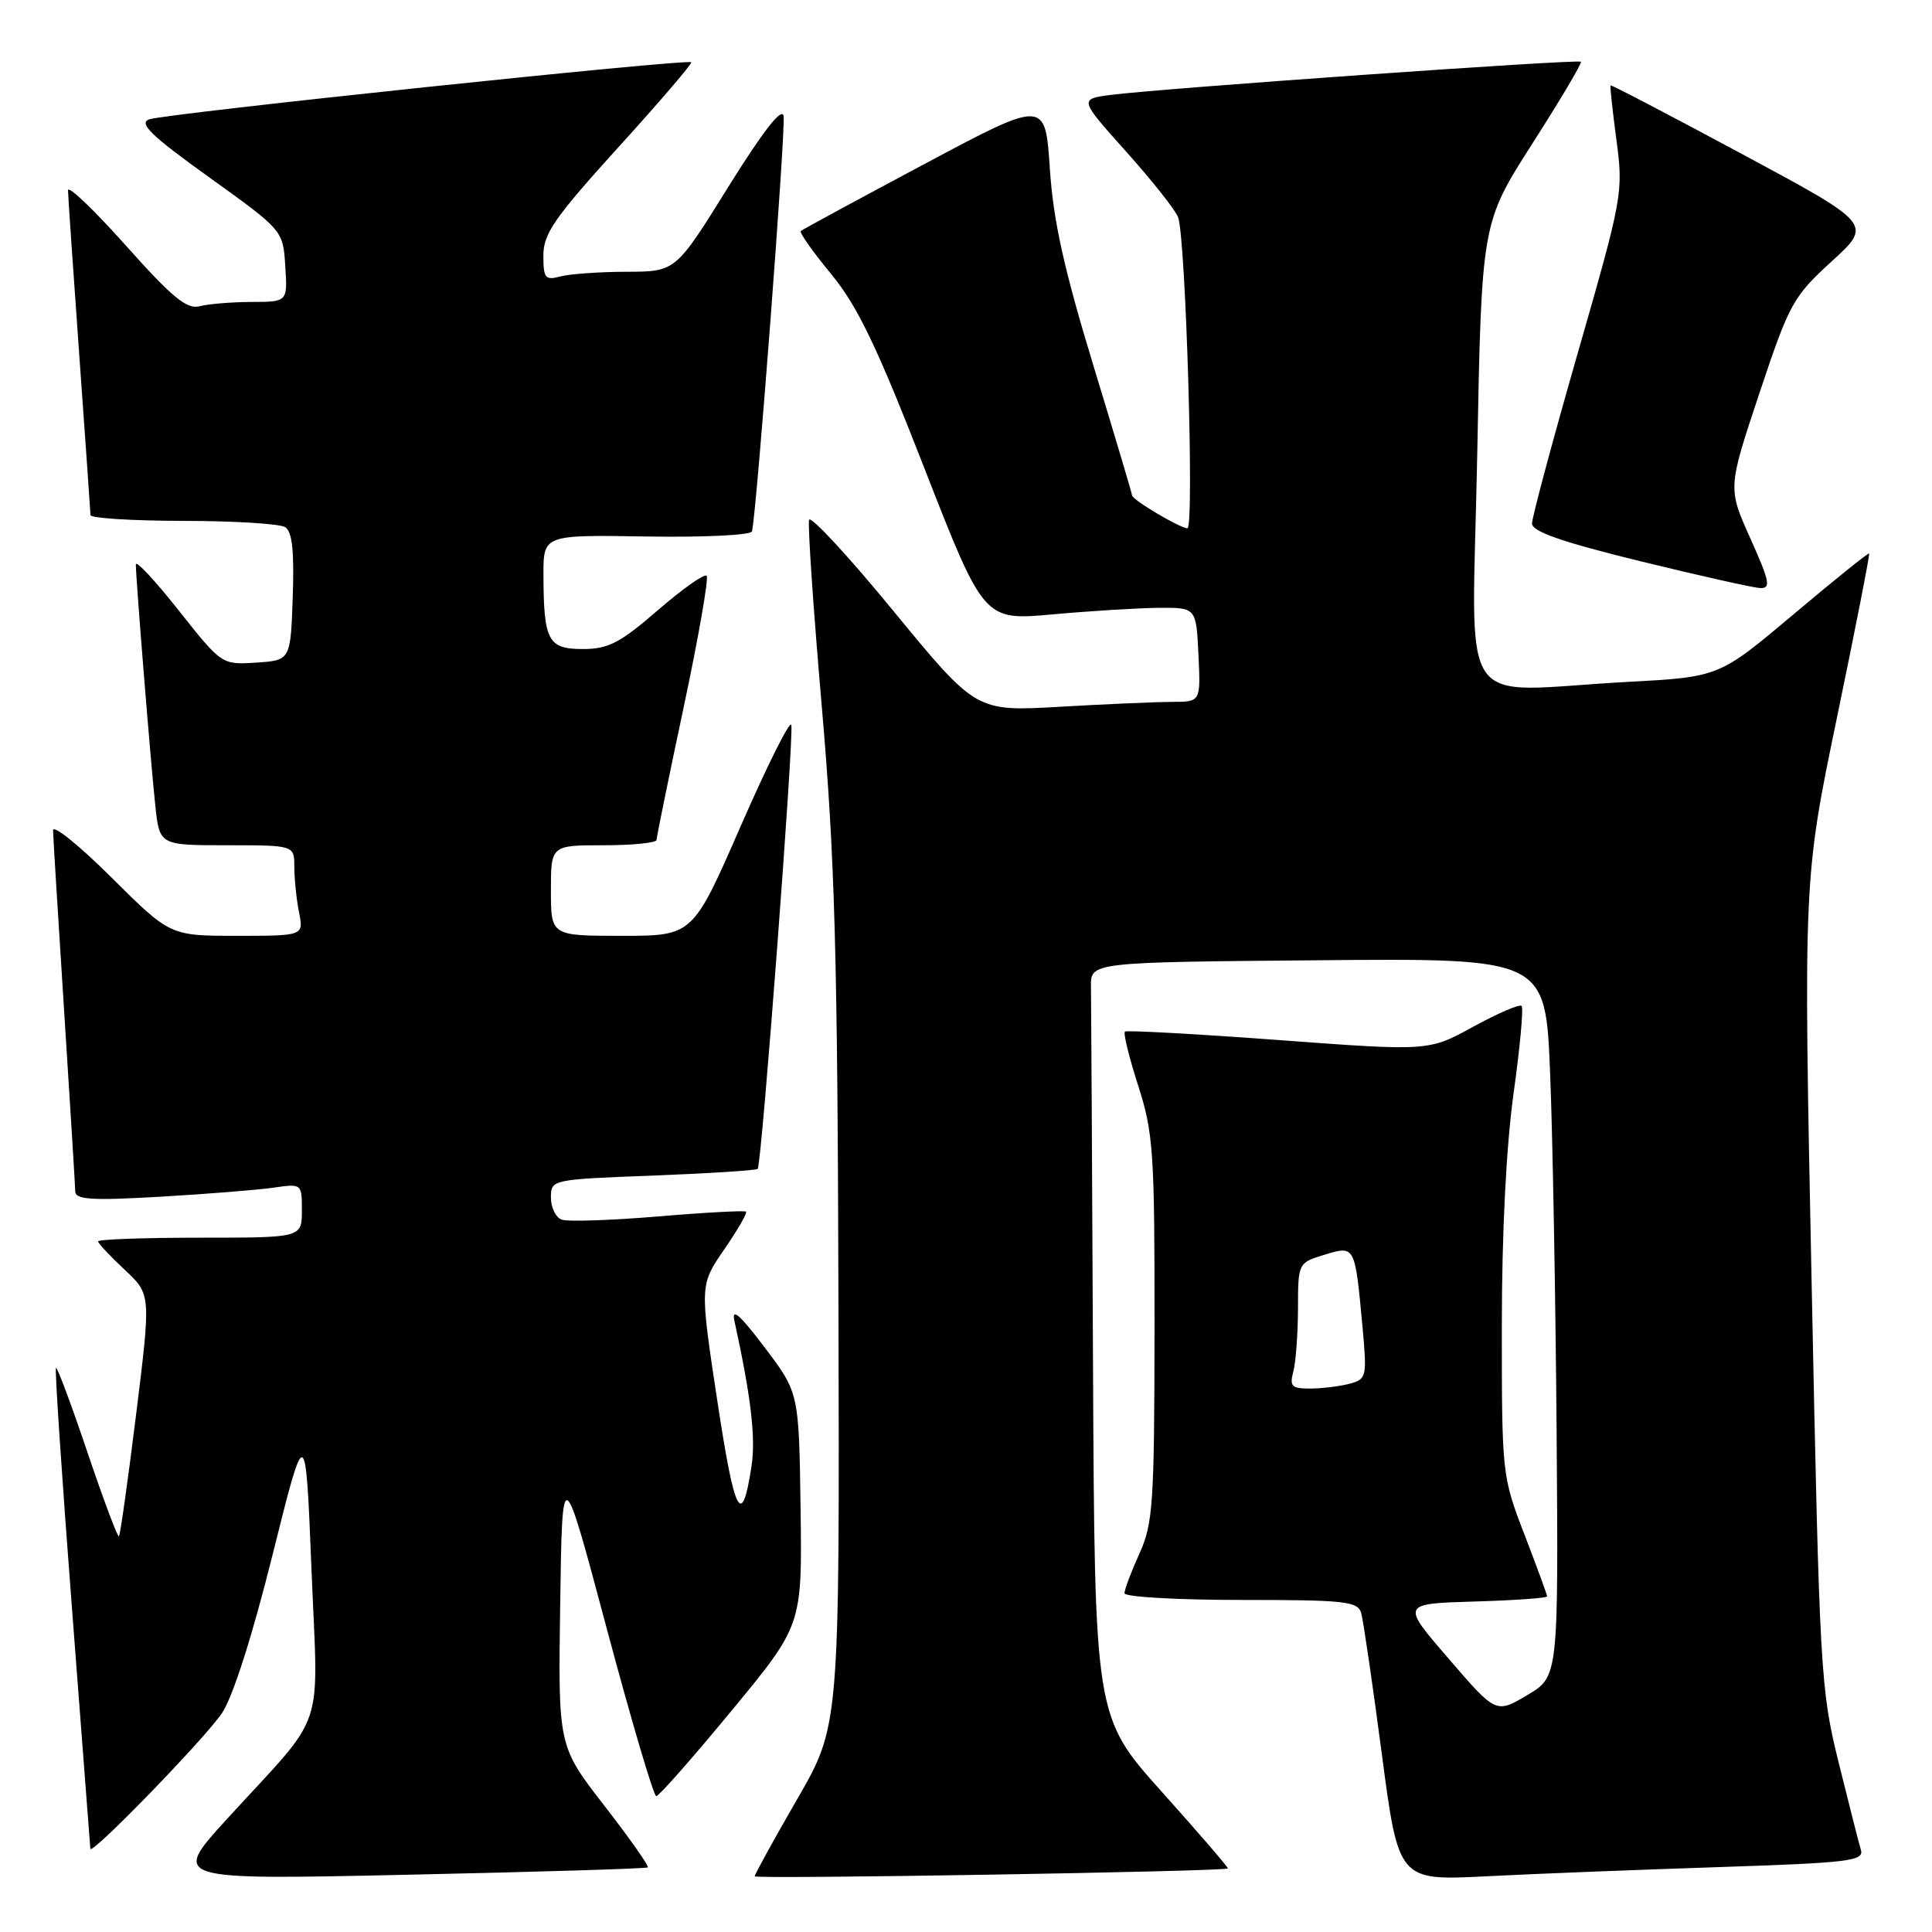 <?xml version="1.0" encoding="UTF-8" standalone="no"?>
<!DOCTYPE svg PUBLIC "-//W3C//DTD SVG 1.1//EN" "http://www.w3.org/Graphics/SVG/1.1/DTD/svg11.dtd" >
<svg xmlns="http://www.w3.org/2000/svg" xmlns:xlink="http://www.w3.org/1999/xlink" version="1.1" viewBox="0 0 256 256">
 <g >
 <path fill="currentColor"
d=" M 85.84 247.44 C 86.03 247.28 83.44 243.59 80.07 239.25 C 73.95 231.36 73.95 231.36 74.23 212.52 C 74.50 193.68 74.50 193.68 80.41 215.84 C 83.67 228.03 86.61 238.00 86.96 238.00 C 87.31 238.00 91.80 232.90 96.94 226.67 C 106.29 215.35 106.29 215.35 106.08 199.95 C 105.87 184.55 105.87 184.55 101.31 178.53 C 98.07 174.24 96.92 173.22 97.31 175.00 C 99.50 185.00 100.15 190.48 99.59 194.20 C 98.31 202.66 97.36 200.86 95.05 185.63 C 92.72 170.27 92.72 170.27 95.96 165.56 C 97.74 162.98 99.04 160.72 98.85 160.55 C 98.66 160.38 93.39 160.66 87.15 161.19 C 80.91 161.71 75.17 161.90 74.40 161.60 C 73.63 161.30 73.00 159.99 73.00 158.67 C 73.00 156.30 73.07 156.28 86.54 155.77 C 93.99 155.48 100.23 155.08 100.40 154.88 C 100.93 154.26 105.24 97.22 104.85 96.05 C 104.65 95.45 101.63 101.50 98.14 109.48 C 91.80 124.00 91.80 124.00 82.40 124.00 C 73.00 124.00 73.00 124.00 73.00 118.00 C 73.00 112.00 73.00 112.00 80.00 112.00 C 83.85 112.00 87.00 111.68 87.00 111.29 C 87.00 110.90 88.62 102.99 90.59 93.71 C 92.56 84.44 93.93 76.60 93.63 76.29 C 93.32 75.99 90.41 78.05 87.15 80.87 C 82.15 85.20 80.61 86.00 77.23 86.00 C 72.61 86.00 72.04 84.91 72.01 76.18 C 72.00 70.86 72.00 70.86 85.70 71.09 C 93.27 71.21 99.50 70.91 99.64 70.41 C 100.24 68.15 104.14 16.95 103.83 15.35 C 103.60 14.17 101.07 17.43 96.50 24.77 C 89.53 36.00 89.53 36.00 83.01 36.01 C 79.43 36.02 75.49 36.30 74.25 36.63 C 72.24 37.17 72.00 36.87 72.00 33.85 C 72.00 30.97 73.47 28.85 81.94 19.51 C 87.41 13.49 91.75 8.42 91.59 8.25 C 91.09 7.76 21.67 15.07 19.74 15.82 C 18.35 16.35 20.08 18.02 27.74 23.51 C 37.50 30.52 37.50 30.52 37.80 35.26 C 38.11 40.00 38.11 40.00 33.30 40.01 C 30.66 40.02 27.57 40.28 26.43 40.58 C 24.77 41.03 22.79 39.39 16.68 32.54 C 12.45 27.80 9.01 24.51 9.01 25.22 C 9.02 25.92 9.69 35.72 10.50 47.00 C 11.31 58.28 11.98 67.84 11.99 68.25 C 11.99 68.66 17.51 69.01 24.25 69.02 C 30.99 69.02 37.08 69.40 37.79 69.85 C 38.72 70.44 39.00 73.03 38.79 79.09 C 38.50 87.50 38.50 87.50 33.94 87.80 C 29.39 88.09 29.39 88.09 23.69 80.90 C 20.56 76.94 18.00 74.19 18.00 74.80 C 18.00 76.67 19.98 101.21 20.58 106.75 C 21.14 112.00 21.14 112.00 30.07 112.00 C 39.00 112.00 39.00 112.00 39.00 114.87 C 39.00 116.46 39.28 119.16 39.62 120.87 C 40.25 124.00 40.25 124.00 31.40 124.00 C 22.54 124.00 22.54 124.00 14.77 116.27 C 10.50 112.02 7.01 109.21 7.03 110.02 C 7.04 110.84 7.71 121.62 8.50 134.00 C 9.29 146.38 9.96 157.11 9.97 157.86 C 9.99 158.96 12.12 159.10 21.25 158.57 C 27.44 158.21 34.19 157.67 36.25 157.37 C 39.99 156.83 40.00 156.84 40.00 160.41 C 40.00 164.00 40.00 164.00 26.50 164.00 C 19.07 164.00 13.00 164.22 13.00 164.49 C 13.00 164.75 14.58 166.44 16.51 168.24 C 20.01 171.50 20.01 171.50 18.04 187.38 C 16.96 196.12 15.93 203.40 15.76 203.57 C 15.59 203.74 13.71 198.72 11.58 192.42 C 9.45 186.11 7.58 181.09 7.41 181.25 C 7.25 181.42 8.20 195.72 9.53 213.03 C 10.86 230.34 11.96 244.71 11.97 244.97 C 12.03 245.95 27.16 230.36 29.41 227.00 C 30.86 224.84 33.43 216.80 36.12 206.00 C 40.49 188.50 40.49 188.50 41.27 207.89 C 42.16 230.18 43.43 226.41 30.10 241.00 C 22.70 249.10 22.70 249.10 54.10 248.41 C 71.37 248.04 85.66 247.60 85.84 247.44 Z  M 162.70 247.58 C 162.81 247.50 158.89 242.94 153.98 237.46 C 145.05 227.50 145.05 227.50 144.83 180.75 C 144.71 155.04 144.59 132.54 144.56 130.75 C 144.50 127.50 144.50 127.50 174.64 127.24 C 204.79 126.97 204.79 126.97 205.40 142.24 C 205.74 150.63 206.12 172.05 206.26 189.83 C 206.50 222.16 206.50 222.16 202.37 224.61 C 198.23 227.07 198.23 227.07 191.95 219.78 C 185.66 212.50 185.66 212.50 195.33 212.21 C 200.65 212.06 205.00 211.75 205.00 211.53 C 205.00 211.31 203.65 207.62 202.00 203.34 C 199.03 195.63 199.00 195.34 199.00 175.81 C 199.00 163.40 199.58 151.93 200.55 144.92 C 201.41 138.79 201.89 133.56 201.62 133.29 C 201.35 133.02 198.47 134.26 195.22 136.04 C 189.32 139.29 189.32 139.29 169.41 137.81 C 158.46 137.00 149.30 136.50 149.06 136.69 C 148.82 136.89 149.61 140.10 150.81 143.84 C 152.83 150.12 153.00 152.61 152.98 176.07 C 152.96 199.24 152.78 201.89 150.98 205.86 C 149.89 208.26 149.00 210.62 149.00 211.11 C 149.00 211.60 155.94 212.00 164.43 212.00 C 178.27 212.00 179.92 212.18 180.37 213.75 C 180.64 214.71 181.87 223.08 183.09 232.35 C 185.31 249.20 185.31 249.20 196.90 248.62 C 203.28 248.29 217.18 247.75 227.78 247.40 C 244.97 246.83 247.01 246.59 246.58 245.13 C 246.31 244.23 244.98 239.00 243.62 233.50 C 241.23 223.84 241.10 221.66 240.05 170.00 C 238.96 116.50 238.96 116.50 243.42 95.02 C 245.87 83.21 247.78 73.45 247.67 73.34 C 247.56 73.22 243.04 76.86 237.63 81.42 C 227.79 89.70 227.79 89.70 215.74 90.35 C 192.53 91.60 195.08 95.43 195.74 60.27 C 196.32 29.55 196.32 29.55 203.05 19.02 C 206.75 13.24 209.65 8.35 209.48 8.18 C 209.14 7.81 153.77 11.72 147.24 12.57 C 142.98 13.12 142.98 13.12 149.24 20.11 C 152.68 23.95 155.77 27.86 156.11 28.80 C 157.12 31.56 158.27 70.00 157.34 70.00 C 156.36 69.99 150.00 66.22 150.00 65.63 C 150.00 65.42 147.69 57.65 144.86 48.37 C 140.98 35.62 139.57 29.27 139.11 22.35 C 138.50 13.20 138.50 13.20 122.50 21.73 C 113.70 26.42 106.32 30.42 106.11 30.61 C 105.89 30.80 107.70 33.36 110.13 36.31 C 113.63 40.57 116.16 45.82 122.45 61.95 C 130.37 82.23 130.37 82.23 139.44 81.41 C 144.42 80.96 150.75 80.57 153.50 80.54 C 158.50 80.50 158.50 80.50 158.80 86.75 C 159.10 93.00 159.10 93.00 155.30 93.00 C 153.21 93.01 146.51 93.30 140.42 93.65 C 129.34 94.29 129.34 94.29 118.45 81.04 C 112.47 73.75 107.41 68.28 107.21 68.88 C 107.01 69.48 107.77 80.66 108.90 93.73 C 110.63 113.75 110.98 126.26 111.10 173.09 C 111.25 228.68 111.25 228.68 105.62 238.42 C 102.53 243.77 100.00 248.37 100.00 248.62 C 100.00 249.02 162.15 247.99 162.70 247.58 Z  M 231.93 71.34 C 228.94 64.68 228.94 64.68 233.12 52.13 C 237.10 40.19 237.58 39.33 242.71 34.63 C 248.11 29.70 248.11 29.70 230.83 20.41 C 221.32 15.30 213.48 11.20 213.40 11.31 C 213.32 11.41 213.67 14.69 214.19 18.58 C 215.11 25.52 215.00 26.11 209.06 46.78 C 205.73 58.39 203.00 68.56 203.00 69.37 C 203.00 70.43 206.94 71.81 217.25 74.34 C 225.09 76.26 232.27 77.87 233.21 77.92 C 234.68 77.99 234.51 77.09 231.93 71.34 Z  M 171.37 181.75 C 171.70 180.51 171.98 176.76 171.99 173.42 C 172.00 167.35 172.01 167.33 175.47 166.27 C 179.55 165.02 179.53 164.98 180.52 175.61 C 181.15 182.47 181.09 182.74 178.84 183.35 C 177.55 183.69 175.21 183.98 173.63 183.99 C 171.15 184.00 170.85 183.70 171.37 181.75 Z "/>
</g>
</svg>